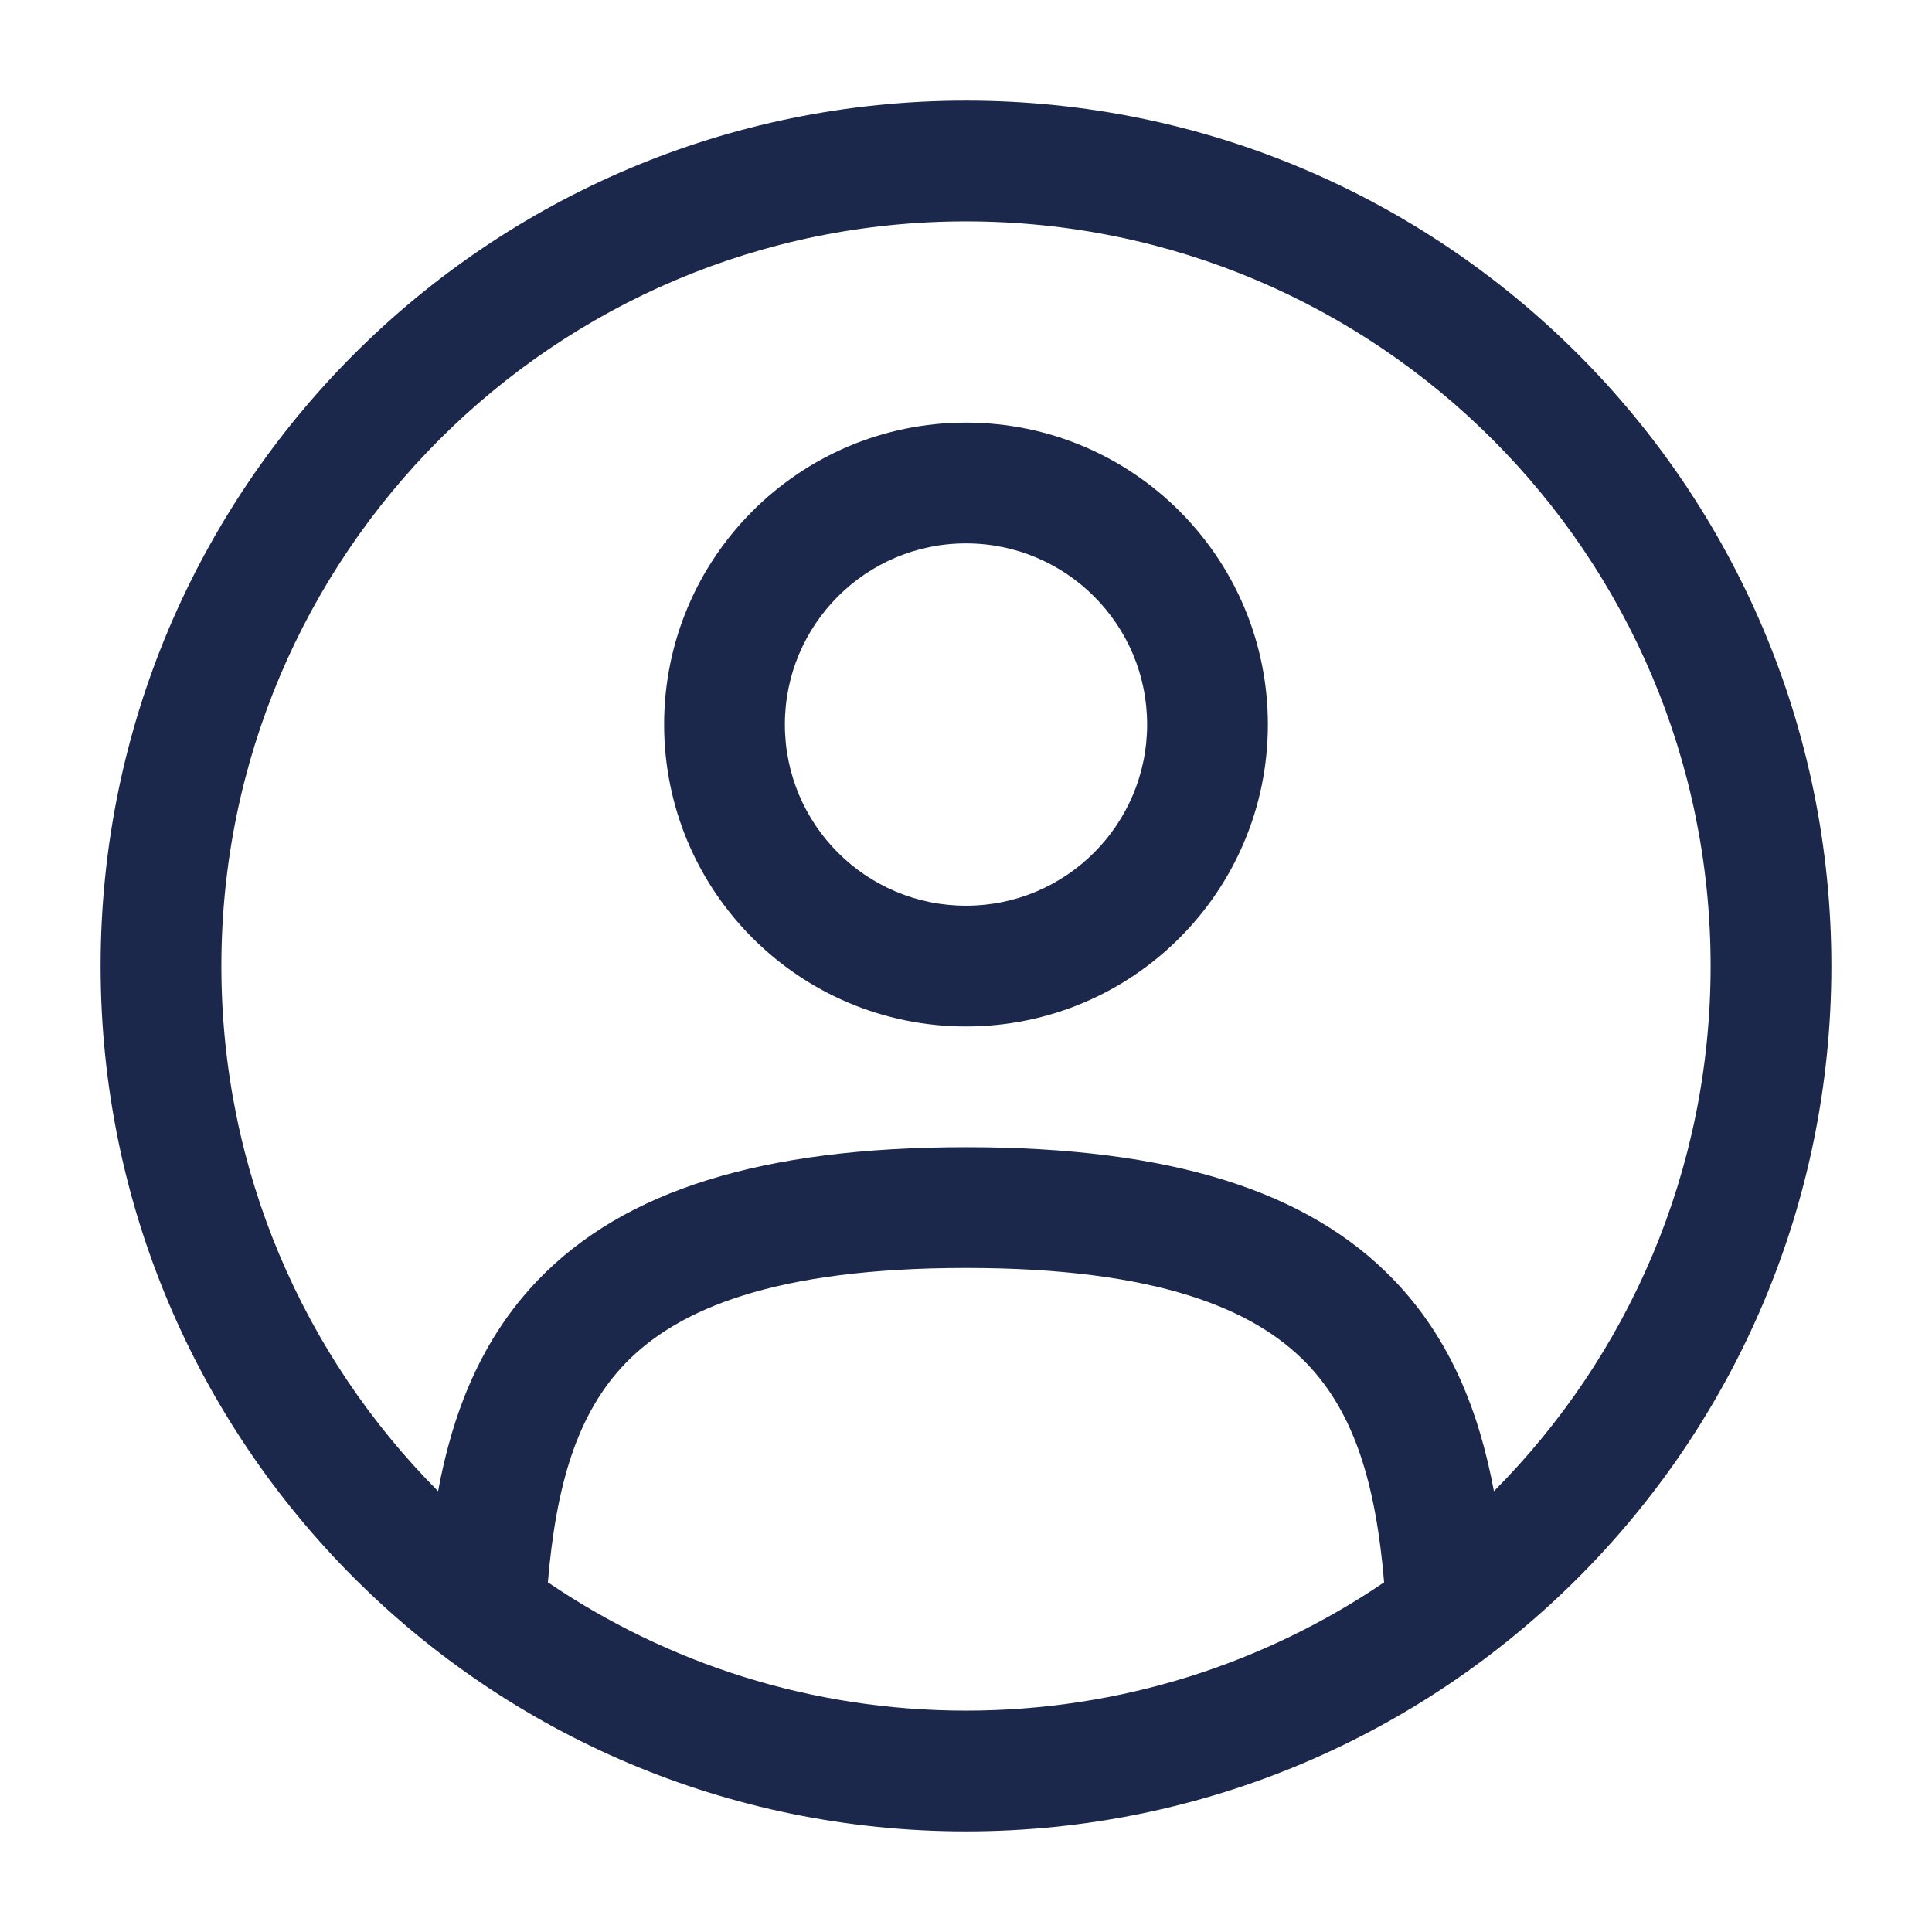 <svg width="24" height="24" viewBox="0 0 24 24" fill="none" xmlns="http://www.w3.org/2000/svg">
<path fill-rule="evenodd" clip-rule="evenodd" d="M8.25 9C8.25 6.929 9.929 5.25 12 5.25C14.071 5.25 15.75 6.929 15.75 9C15.75 11.072 14.071 12.751 12 12.751C9.929 12.751 8.25 11.072 8.25 9ZM12 6.75C10.757 6.75 9.75 7.758 9.75 9C9.75 10.243 10.757 11.251 12 11.251C13.243 11.251 14.25 10.243 14.25 9C14.25 7.758 13.243 6.75 12 6.75Z" fill="#1C274C"/>
<path fill-rule="evenodd" clip-rule="evenodd" d="M1.25 12.001C1.25 6.063 6.063 1.25 12 1.25C17.937 1.25 22.75 6.063 22.75 12.001C22.75 17.938 17.937 22.75 12 22.75C6.063 22.75 1.25 17.938 1.25 12.001ZM12 2.75C6.891 2.75 2.75 6.892 2.75 12.001C2.75 14.546 3.778 16.852 5.442 18.524C5.622 17.551 5.977 16.633 6.688 15.896C7.753 14.792 9.454 14.251 12 14.251C14.546 14.251 16.247 14.792 17.311 15.896C18.023 16.633 18.377 17.551 18.558 18.524C20.222 16.852 21.25 14.546 21.25 12.001C21.25 6.892 17.109 2.75 12 2.75ZM17.194 19.656C17.092 18.444 16.829 17.556 16.232 16.937C15.582 16.263 14.379 15.751 12 15.751C9.621 15.751 8.418 16.263 7.768 16.937C7.171 17.556 6.908 18.444 6.806 19.656C8.287 20.662 10.075 21.25 12 21.25C13.925 21.25 15.713 20.662 17.194 19.656Z" fill="#1C274C"/>
</svg>
